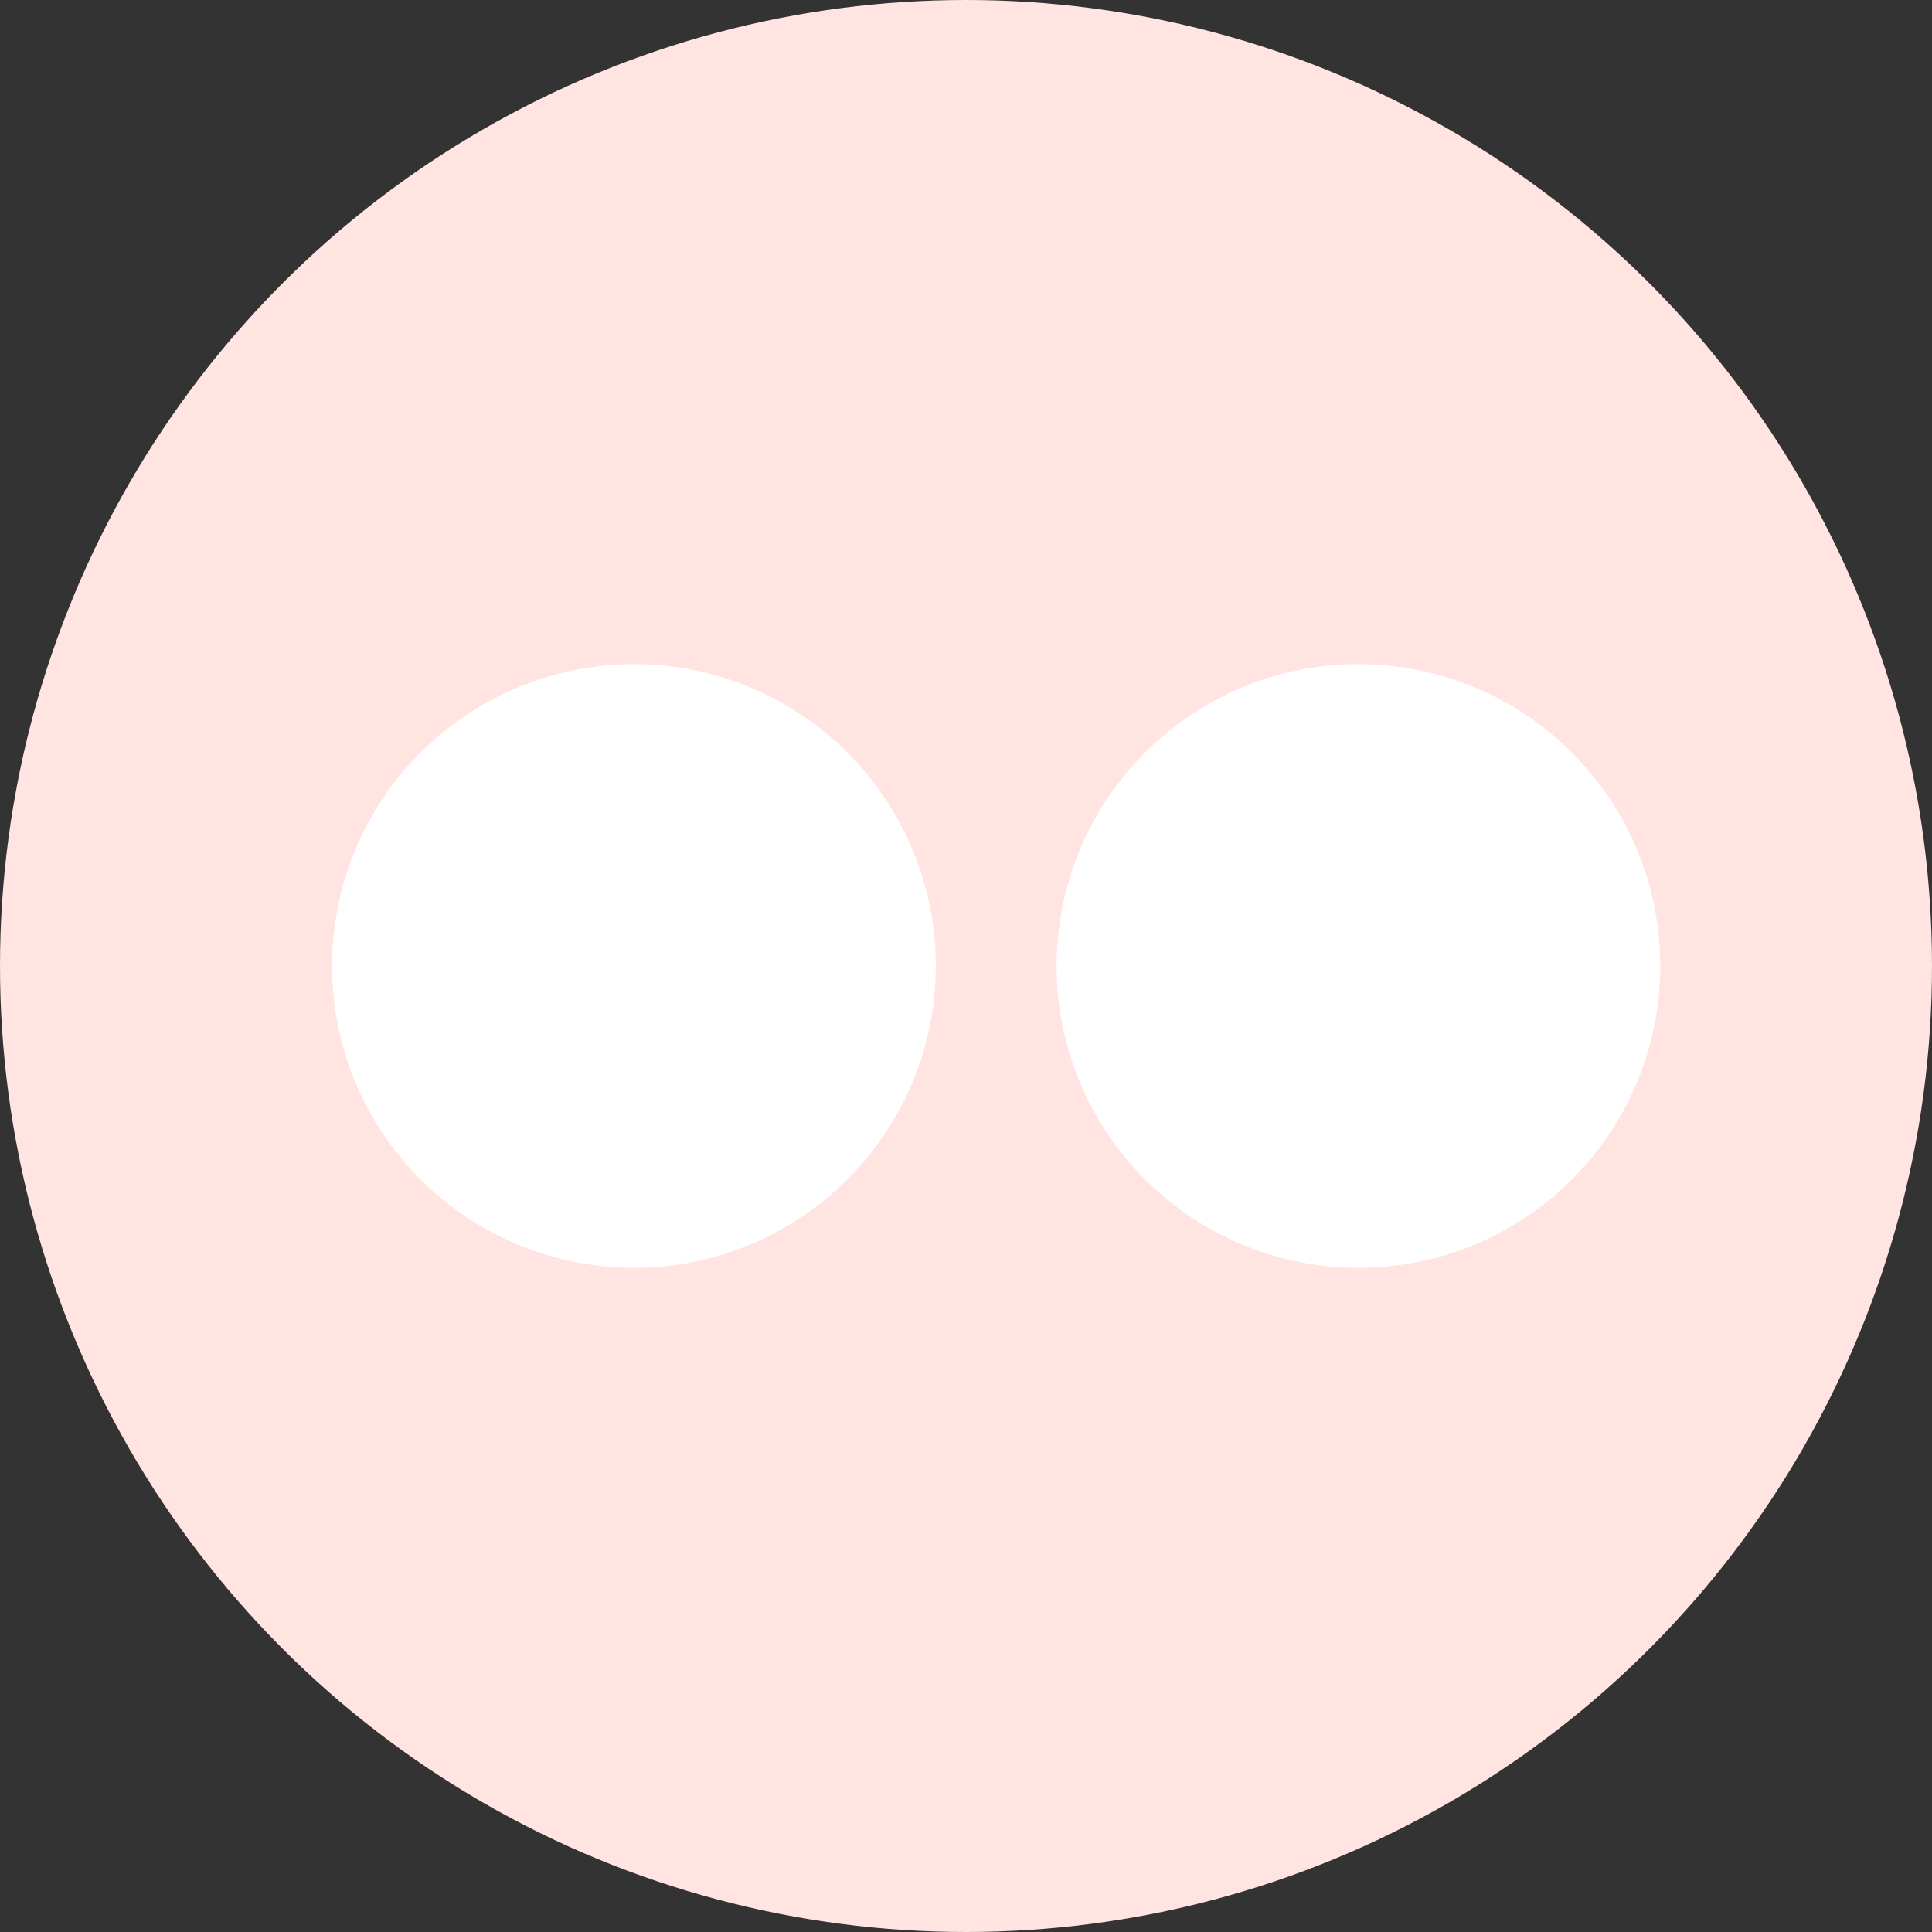 <svg xmlns="http://www.w3.org/2000/svg" width="32" height="32" viewBox="0 0 32 32" aria-labelledby="title">
		<rect x="0" y="0" width="32" height="32" fill="#333333" stroke="none"/>
		<title id="title">flickr icon</title>
<circle fill="mistyrose" cx="16" cy="16" r="16"/>
<circle fill="white" cx="10.5" cy="16" r="5"/>
	<circle fill="white" cx="22.5" cy="16" r="5"/>
</svg>